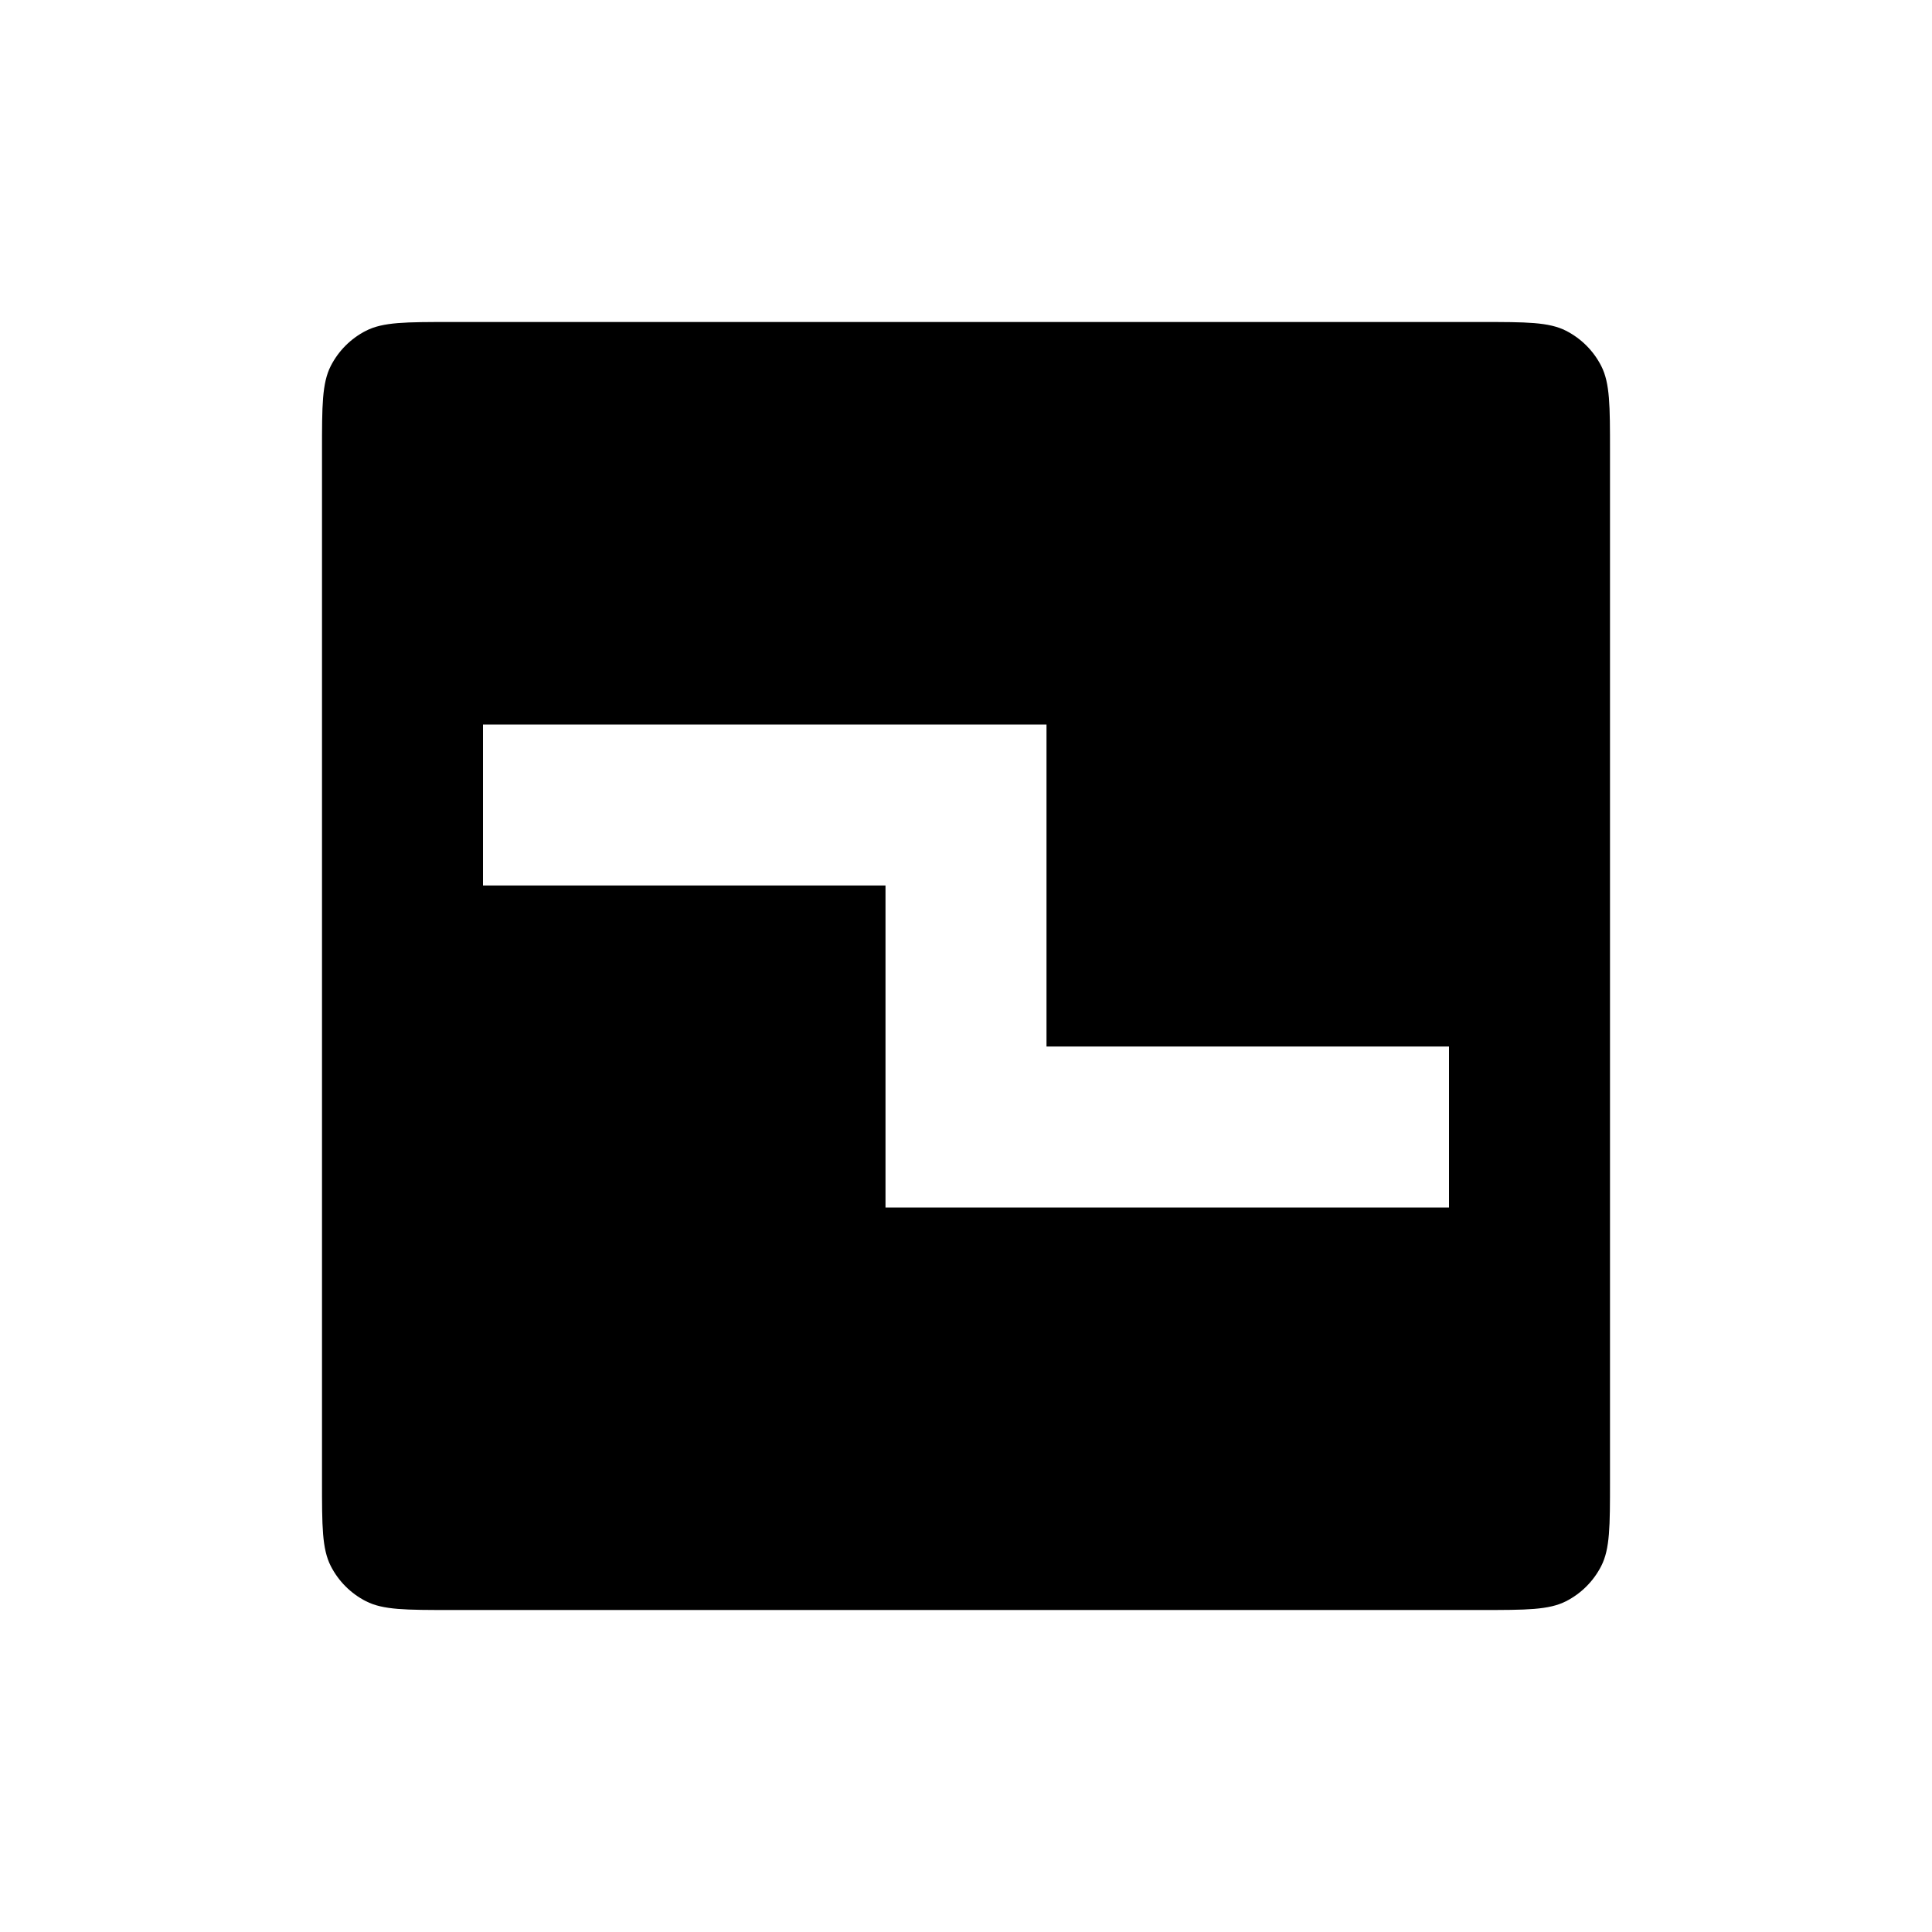 <svg width="24" height="24" viewBox="0 0 24 24" fill="currentColor" xmlns="http://www.w3.org/2000/svg">
<g id="Group 453">
<path id="Subtract" fill-rule="evenodd" clip-rule="evenodd" d="M4.109 4.546C4 4.76 4 5.04 4 5.6V18.4C4 18.96 4 19.24 4.109 19.454C4.205 19.642 4.358 19.795 4.546 19.891C4.76 20 5.04 20 5.6 20H18.4C18.96 20 19.24 20 19.454 19.891C19.642 19.795 19.795 19.642 19.891 19.454C20 19.24 20 18.96 20 18.4V5.6C20 5.04 20 4.76 19.891 4.546C19.795 4.358 19.642 4.205 19.454 4.109C19.24 4 18.96 4 18.4 4H5.6C5.04 4 4.76 4 4.546 4.109C4.358 4.205 4.205 4.358 4.109 4.546ZM7 9H6V11H7H11V14V15H12H17H18V13H17H13V10V9H12H7Z" fill="currentColor"/>
</g>
</svg>
